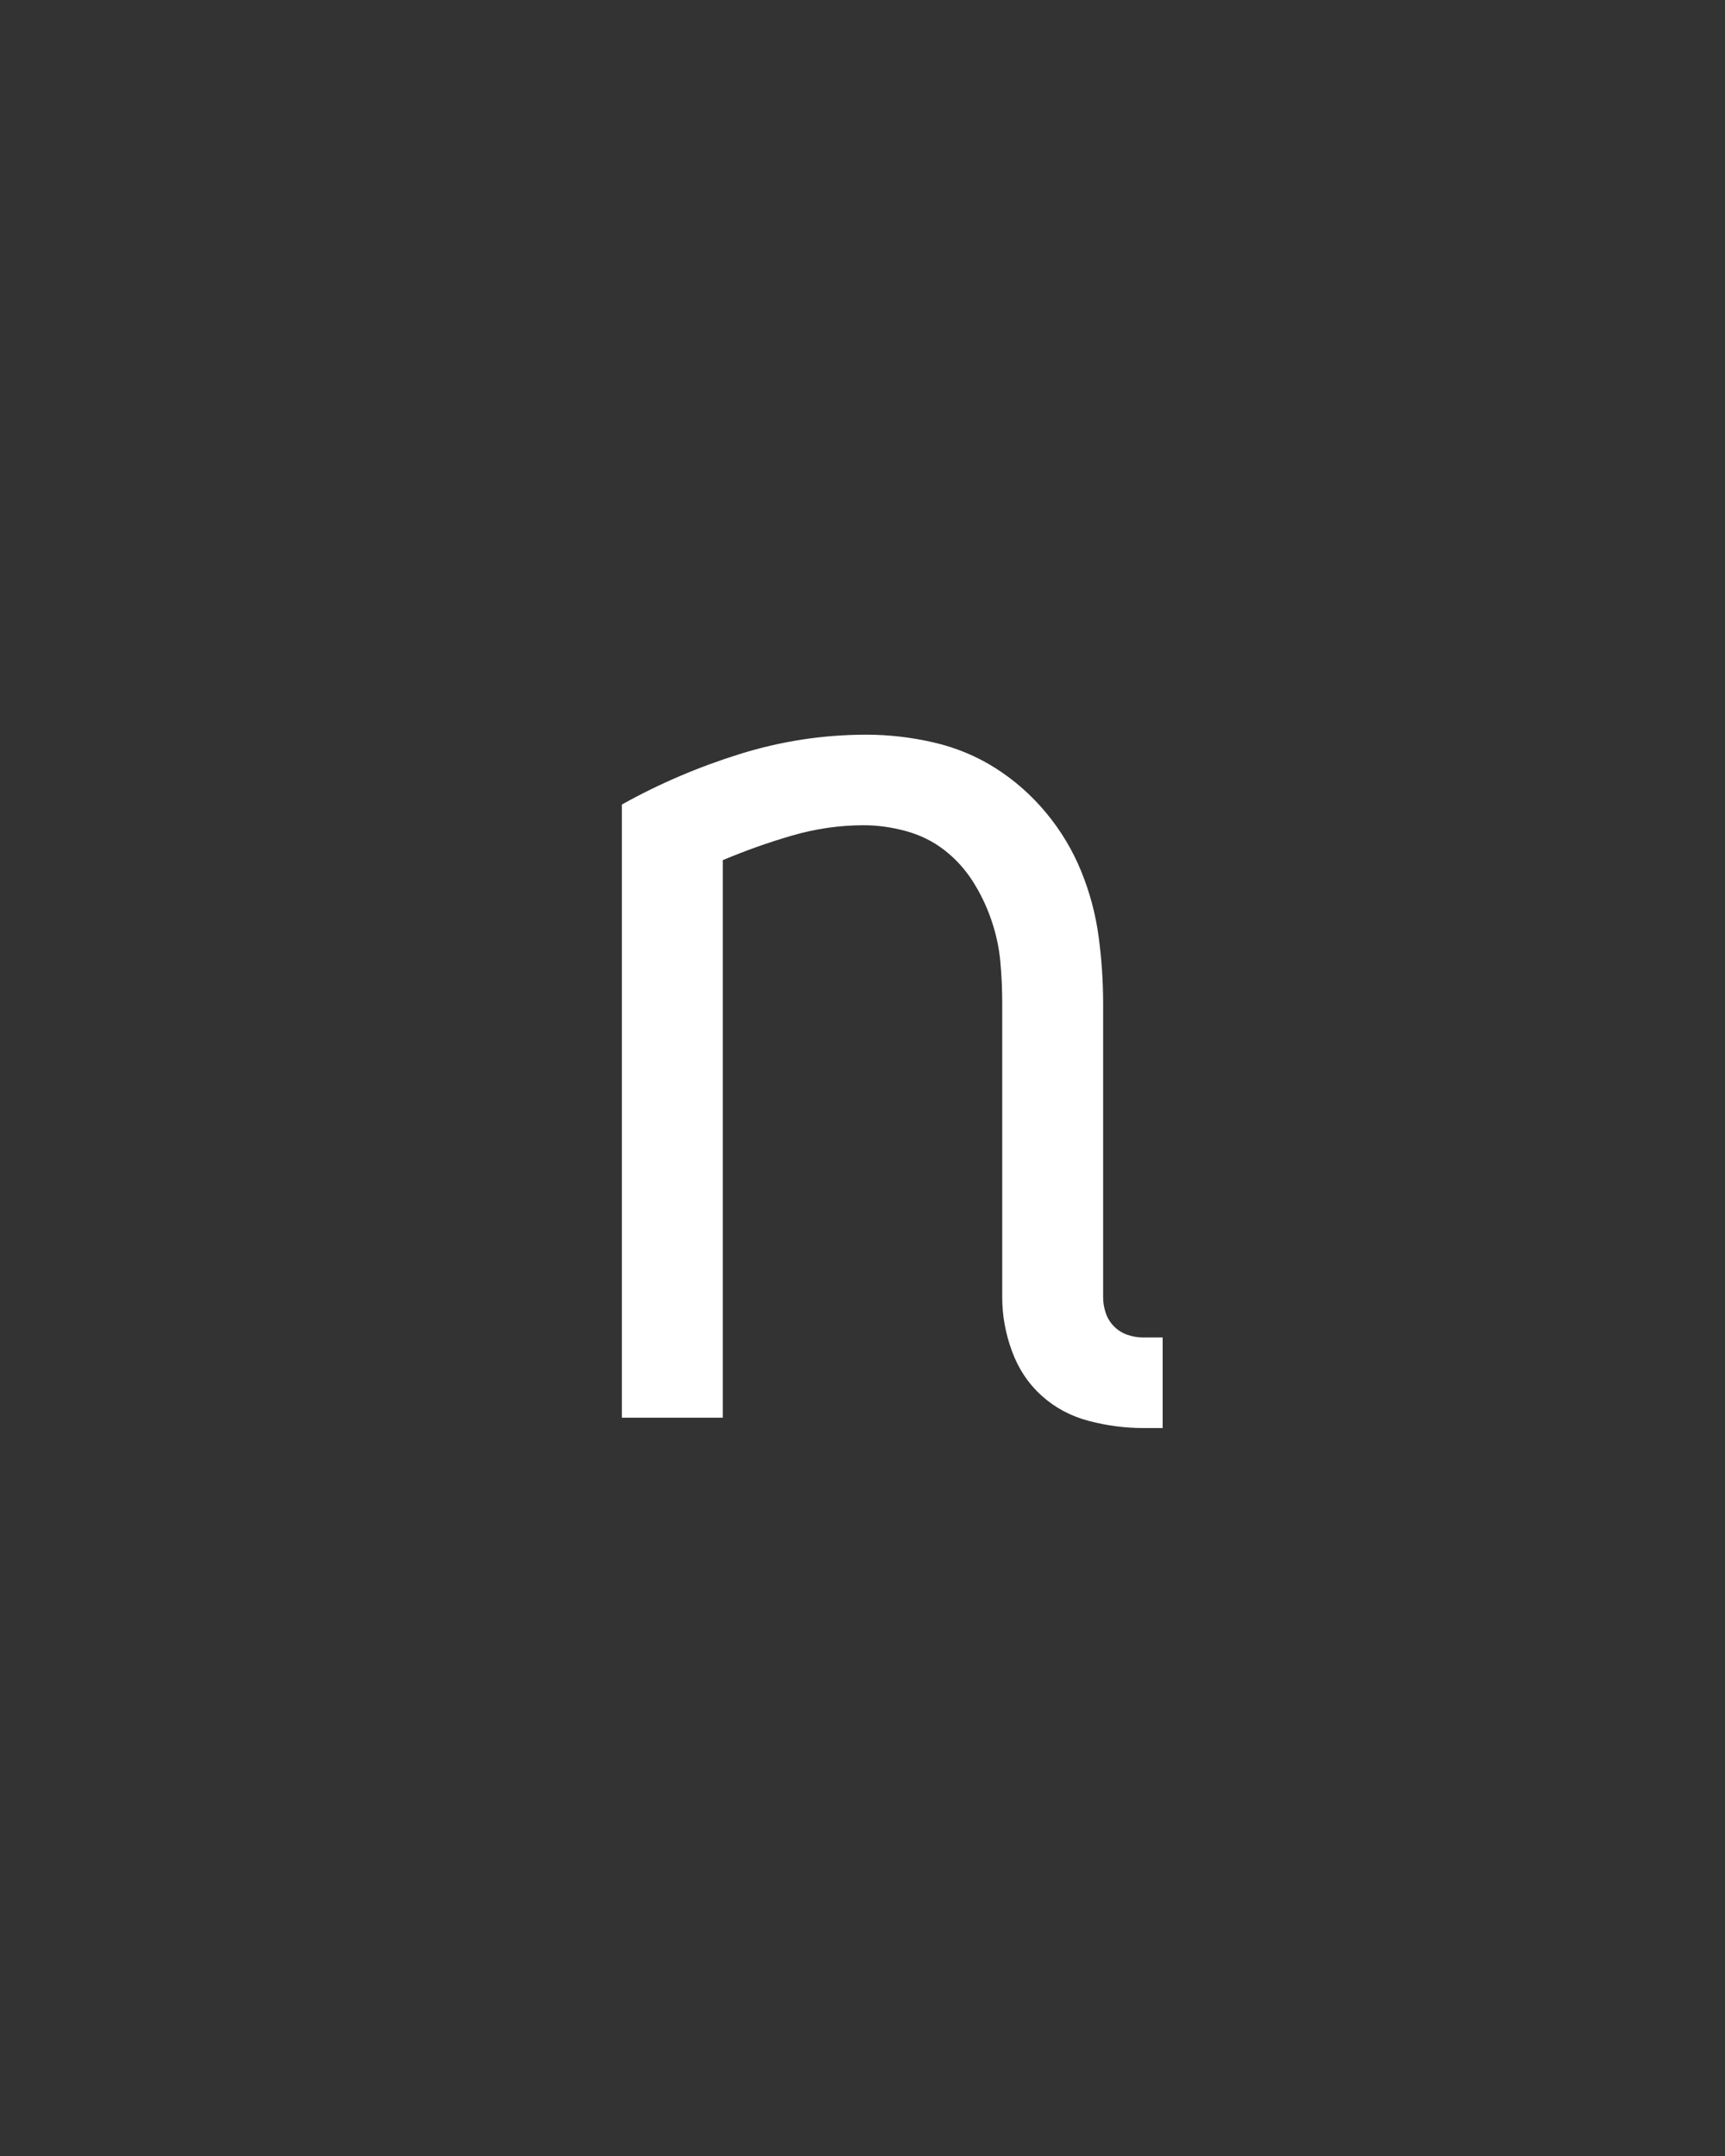 <svg xmlns="http://www.w3.org/2000/svg" height="160" viewBox="0 0 128 160" width="128"><rect x="0" y="0" width="128" height="160" fill="#333333" stroke="none"/><defs><path d="M 467 8 C 453 8 439 6.167 425 2.5 C 411 -1.167 398.833 -7.667 388.5 -17 C 378.167 -26.333 370.5 -37.833 365.5 -51.5 C 360.5 -65.167 358 -79 358 -93 L 358 -320 C 358 -331.333 357.5 -342.333 356.5 -353 C 355.5 -363.667 353.167 -374.333 349.5 -385 C 345.833 -395.667 341 -405.667 335 -415 C 329 -424.333 321.667 -432.333 313 -439 C 304.333 -445.667 294.5 -450.5 283.5 -453.5 C 272.5 -456.5 261.667 -458 251 -458 C 232.333 -458 213.833 -455.333 195.5 -450 C 177.167 -444.667 159.333 -438.333 142 -431 L 142 0 L 64 0 L 64 -474 C 92.667 -490 123 -503 155 -513 C 187 -523 219.667 -528 253 -528 C 270.333 -528 287.667 -526 305 -522 C 322.333 -518 338.333 -511.333 353 -502 C 367.667 -492.667 380.667 -481.167 392 -467.5 C 403.333 -453.833 412.333 -438.833 419 -422.5 C 425.667 -406.167 430.167 -389.333 432.5 -372 C 434.833 -354.667 436 -337.333 436 -320 L 436 -93 C 436 -89 436.667 -85 438 -81 C 439.333 -77 441.5 -73.5 444.5 -70.5 C 447.5 -67.5 451 -65.333 455 -64 C 459 -62.667 463 -62 467 -62 L 482 -62 L 482 8 Z " id="path1"/></defs><g><g fill="#ffffff" transform="translate(40 105.21) rotate(0)"><use href="#path1" transform="translate(0 0) scale(0.096)"/></g></g></svg>